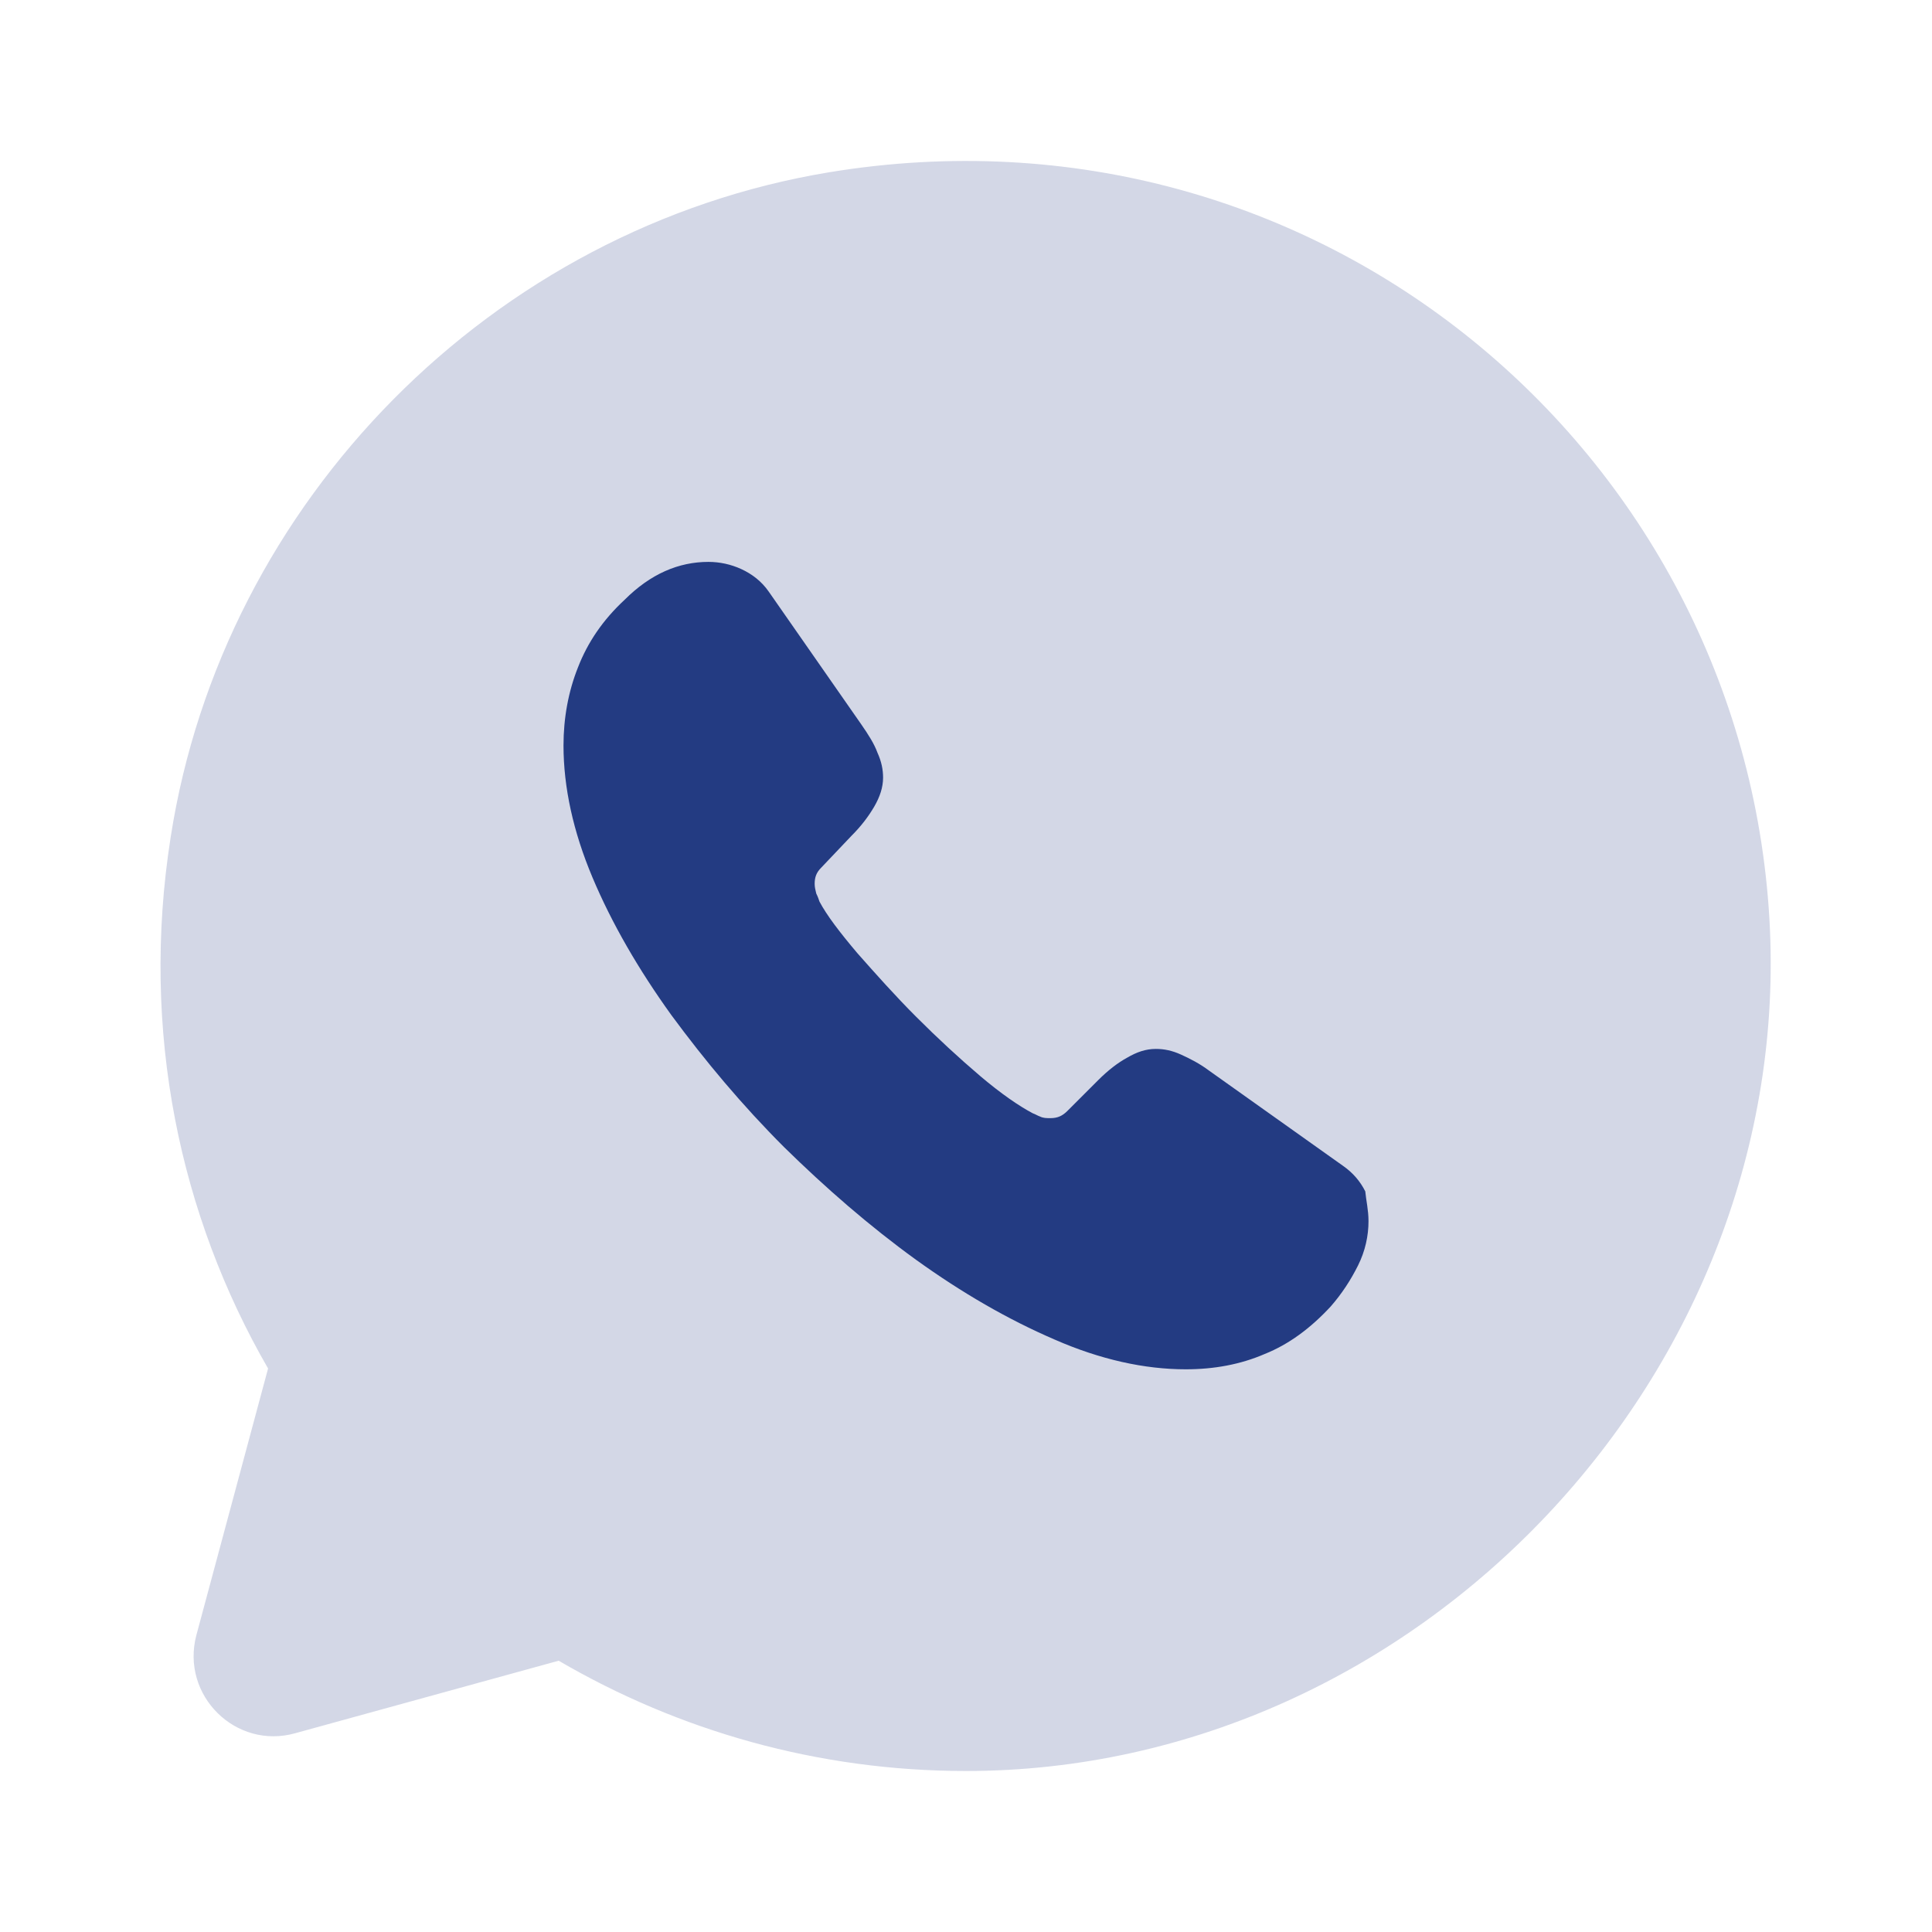 <svg width="24" height="24" viewBox="0 0 24 24" fill="none" xmlns="http://www.w3.org/2000/svg">
<path opacity="0.2" d="M6.94 20.63C8.43 21.5 10.16 22 12 22C17.63 22 22.31 17.03 21.98 11.41C21.64 5.61 16.37 1.14 10.3 2.14C6.12 2.83 2.77 6.22 2.12 10.4C1.74 12.82 2.24 15.11 3.33 17L2.44 20.31C2.24 21.06 2.93 21.74 3.67 21.53L6.94 20.63Z" fill="#233B82"/>
<path d="M17 15.17C17 15.35 16.96 15.54 16.87 15.72C16.78 15.9 16.67 16.07 16.53 16.23C16.28 16.5 16.01 16.7 15.71 16.82C15.41 16.95 15.08 17.01 14.73 17.01C14.22 17.01 13.67 16.89 13.1 16.64C12.52 16.39 11.95 16.06 11.38 15.65C10.8 15.23 10.26 14.76 9.74 14.25C9.22 13.73 8.76 13.18 8.34 12.61C7.93 12.04 7.6 11.47 7.36 10.9C7.12 10.33 7 9.78 7 9.26C7 8.92 7.06 8.59 7.18 8.29C7.3 7.98 7.49 7.7 7.76 7.45C8.08 7.13 8.43 6.98 8.8 6.98C8.94 6.98 9.08 7.01 9.21 7.07C9.34 7.13 9.46 7.22 9.55 7.35L10.7 9C10.79 9.13 10.86 9.24 10.9 9.35C10.95 9.46 10.97 9.56 10.97 9.66C10.97 9.78 10.93 9.9 10.86 10.02C10.79 10.14 10.7 10.26 10.58 10.38L10.2 10.78C10.14 10.84 10.12 10.9 10.12 10.98C10.12 11.02 10.13 11.06 10.14 11.1C10.16 11.14 10.17 11.17 10.18 11.2C10.27 11.37 10.43 11.58 10.65 11.84C10.88 12.1 11.12 12.37 11.38 12.63C11.65 12.9 11.91 13.14 12.18 13.37C12.44 13.59 12.66 13.74 12.83 13.83C12.86 13.84 12.89 13.86 12.92 13.87C12.96 13.89 13 13.89 13.05 13.89C13.14 13.89 13.2 13.86 13.26 13.8L13.64 13.42C13.77 13.29 13.89 13.2 14 13.14C14.12 13.07 14.23 13.03 14.36 13.03C14.46 13.03 14.56 13.05 14.67 13.1C14.78 13.15 14.9 13.21 15.02 13.3L16.68 14.48C16.81 14.57 16.9 14.68 16.96 14.8C16.97 14.91 17 15.03 17 15.17Z" fill="#233B82"/>
</svg>
